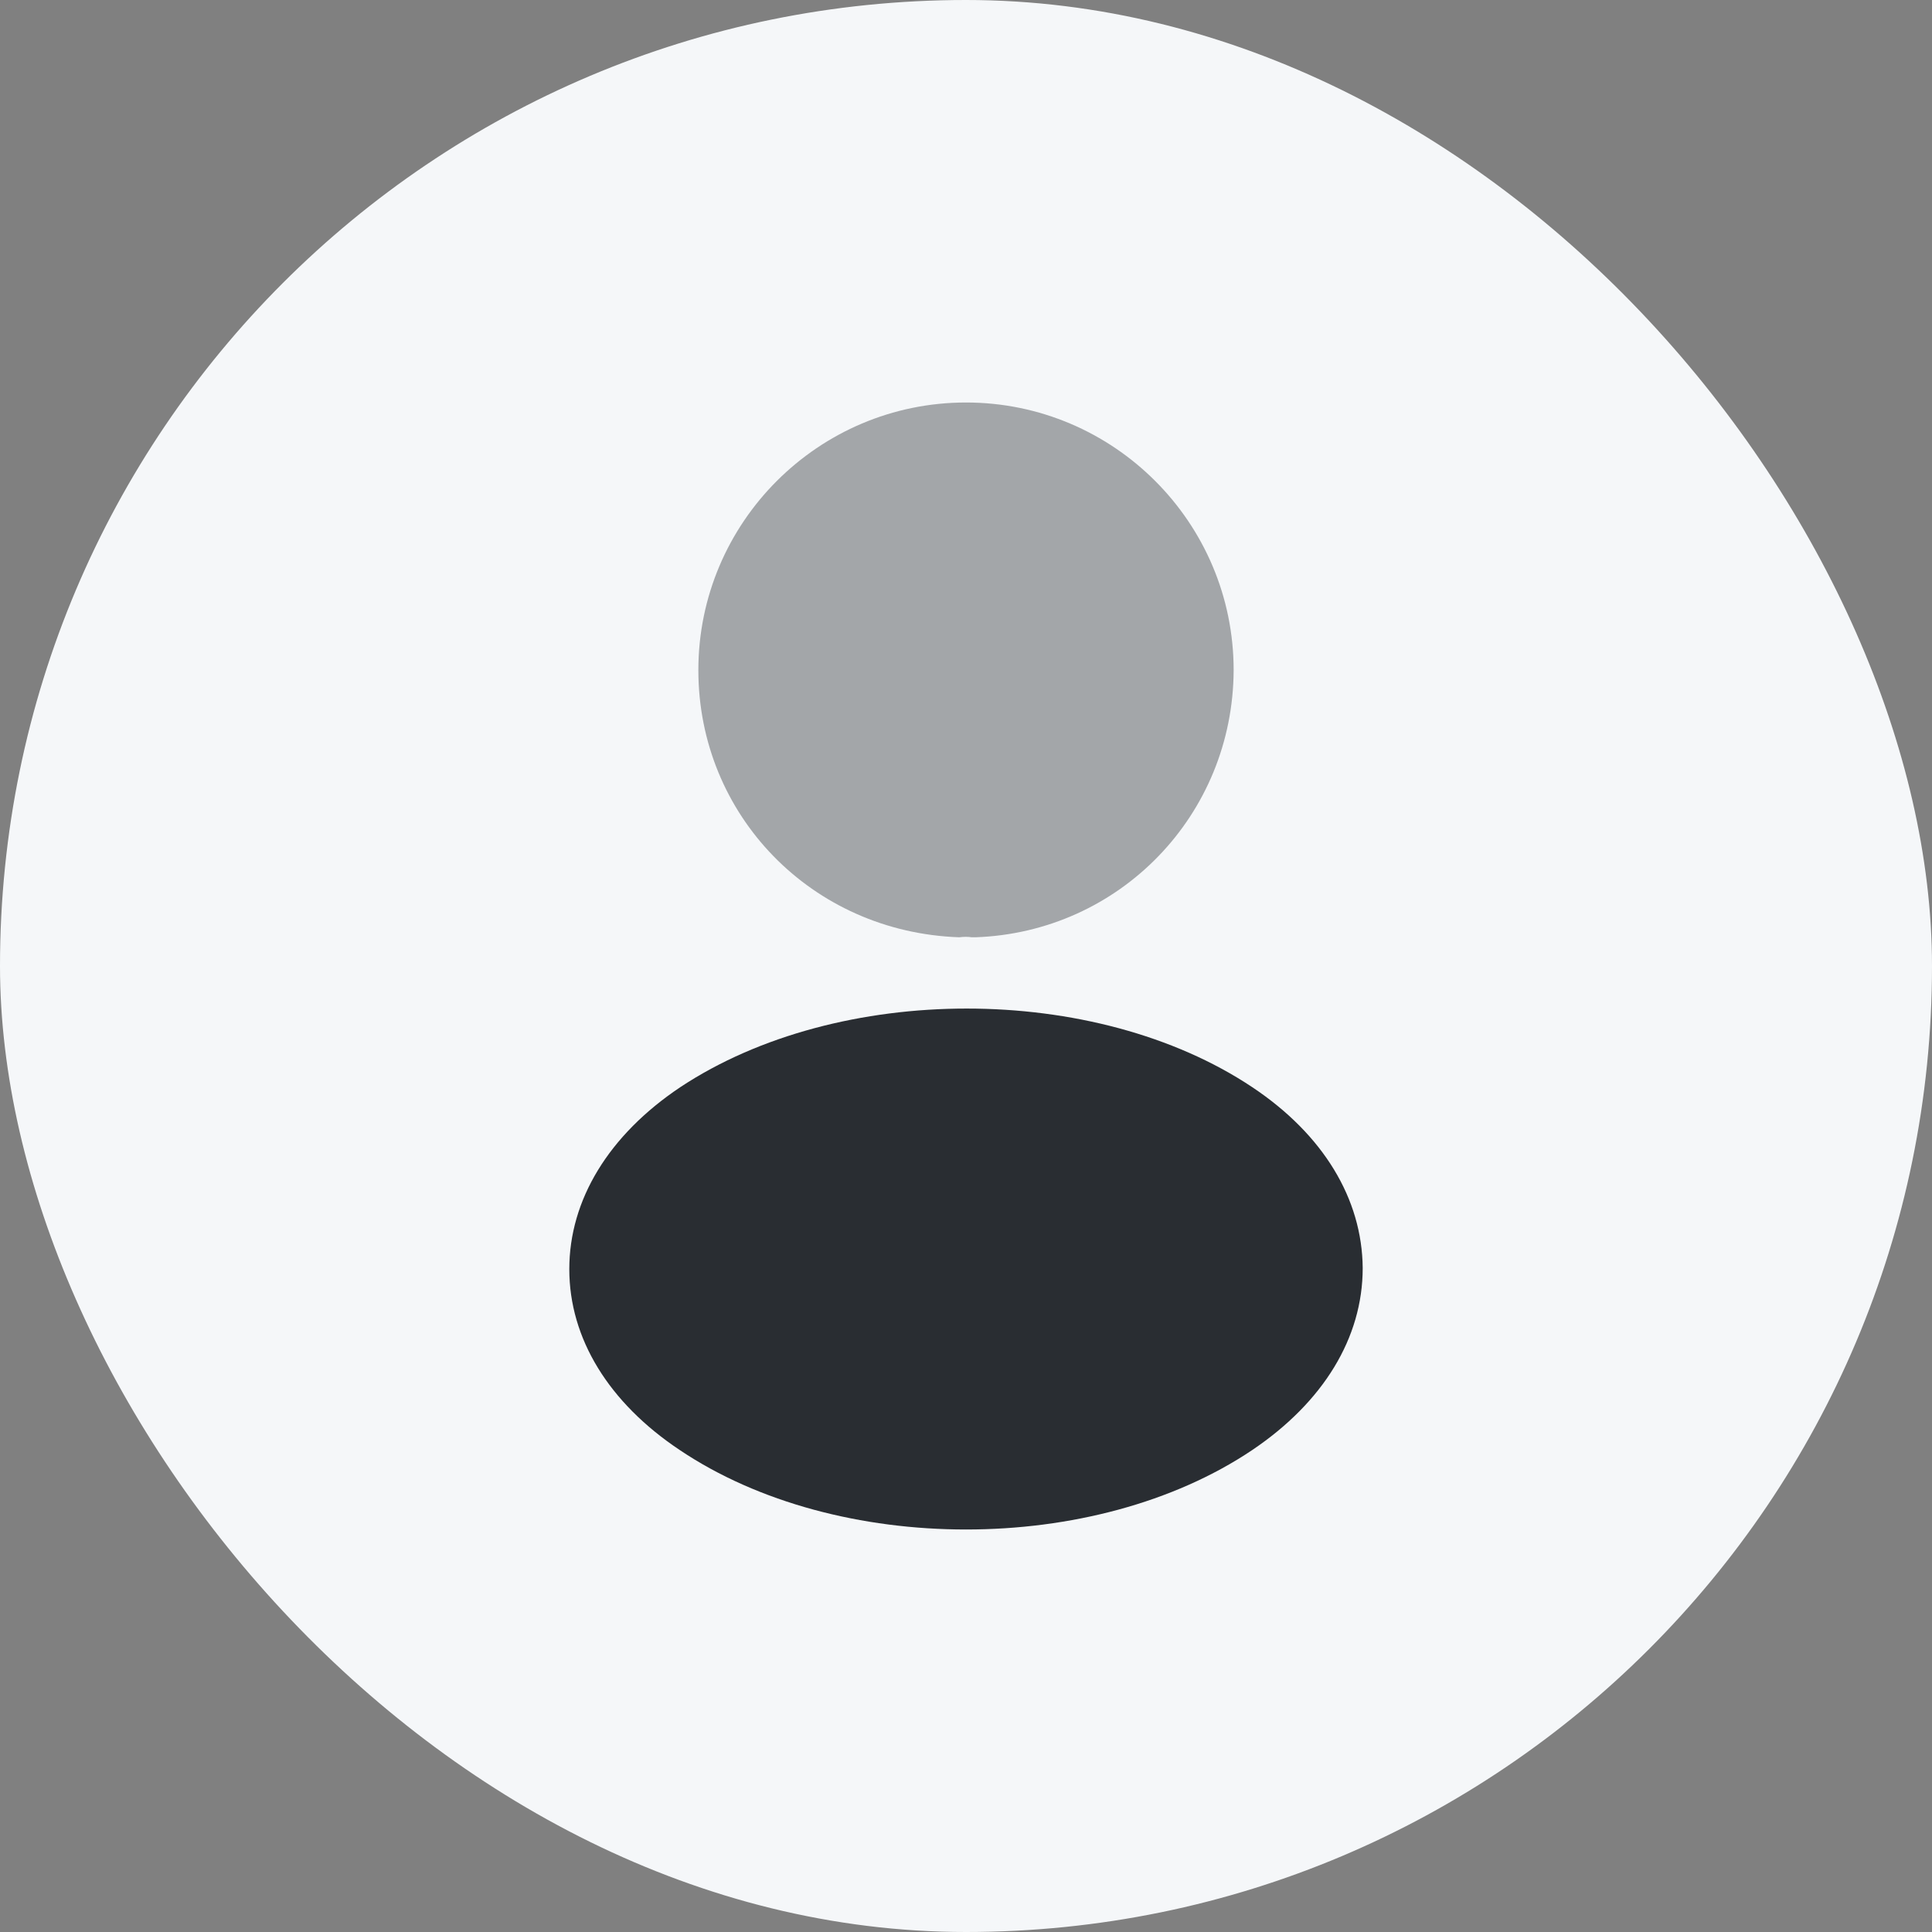 <svg width="60" height="60" viewBox="0 0 60 60" fill="none" xmlns="http://www.w3.org/2000/svg">
<rect x="0" y="0" width="60" height="60" fill="#808080" stroke="none"/>
<rect width="60" height="60" rx="30" fill="#F5F7F9"/>
<path opacity="0.4" d="M30 12.5C25.415 12.5 21.688 16.227 21.688 20.812C21.688 25.31 25.205 28.95 29.79 29.108C29.93 29.09 30.07 29.09 30.175 29.108C30.21 29.108 30.227 29.108 30.262 29.108C30.28 29.108 30.28 29.108 30.297 29.108C34.778 28.95 38.295 25.31 38.312 20.812C38.312 16.227 34.585 12.5 30 12.5Z" fill="#292D32"/>
<path d="M38.89 33.763C34.007 30.508 26.045 30.508 21.127 33.763C18.905 35.25 17.68 37.263 17.68 39.415C17.68 41.568 18.905 43.562 21.11 45.032C23.56 46.678 26.78 47.5 30 47.5C33.22 47.5 36.44 46.678 38.89 45.032C41.095 43.545 42.32 41.55 42.32 39.38C42.302 37.227 41.095 35.233 38.89 33.763Z" fill="#292D32"/>
</svg>

